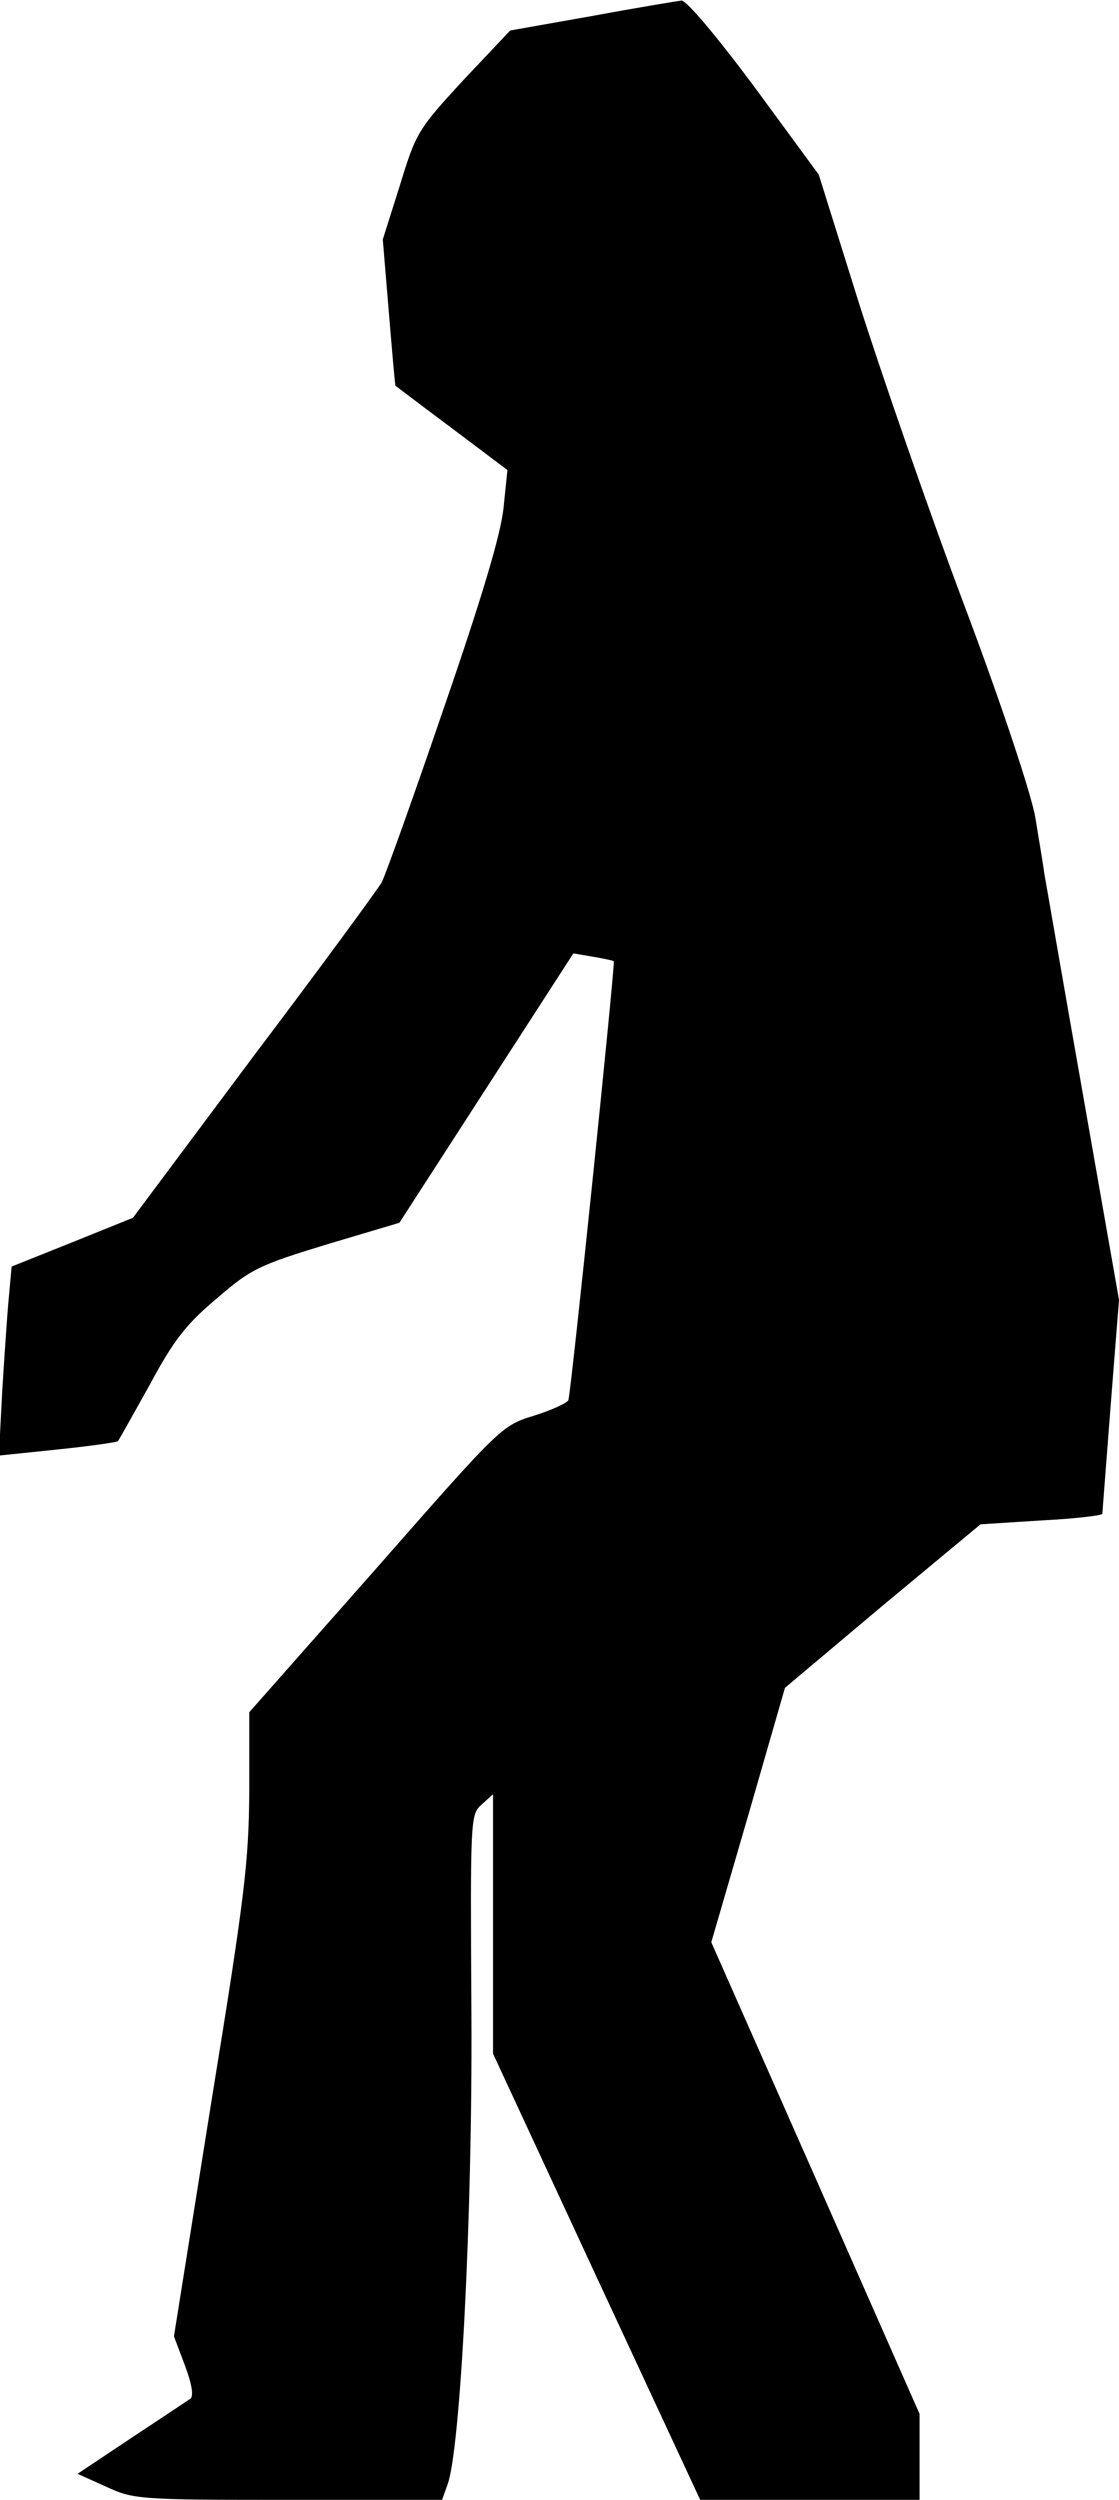 <?xml version="1.0" standalone="no"?>
<!DOCTYPE svg PUBLIC "-//W3C//DTD SVG 20010904//EN"
 "http://www.w3.org/TR/2001/REC-SVG-20010904/DTD/svg10.dtd">
<svg version="1.0" xmlns="http://www.w3.org/2000/svg"
 width="202pt" height="451pt" viewBox="0 0 202 451"
 preserveAspectRatio="xMidYMid meet">
<g transform="translate(0,451) scale(0.1,-0.1)"
fill="#000000" stroke="none">
<path fill="#000000" stroke="none" d="M1068 4481 l-147 -26 -85 -90 c-81 -88
-85 -94 -114 -189 l-31 -98 11 -132 c6 -72 11 -131 12 -132 0 0 46 -35 101
-76 l101 -76 -7 -68 c-5 -48 -38 -159 -108 -362 -55 -161 -106 -303 -112 -314
-7 -12 -110 -153 -231 -313 l-218 -292 -109 -44 -110 -44 -5 -55 c-3 -30 -8
-107 -12 -170 l-6 -116 106 11 c58 6 107 13 109 15 2 3 28 49 58 103 43 80 66
109 121 155 61 53 77 60 198 97 l131 39 157 243 157 243 35 -6 c19 -3 36 -7
38 -8 3 -3 -77 -778 -82 -792 -2 -5 -30 -18 -62 -28 -59 -18 -61 -21 -286
-277 l-228 -258 0 -143 c-1 -128 -8 -188 -69 -563 l-67 -420 20 -53 c13 -35
16 -56 9 -60 -6 -4 -54 -36 -107 -71 l-96 -64 51 -23 c50 -23 58 -24 329 -24
l278 0 10 28 c23 62 45 482 43 847 -2 353 -2 361 18 379 l21 19 0 -234 0 -234
187 -403 187 -402 198 0 198 0 0 78 0 77 -188 426 -188 425 67 230 66 229 176
148 177 147 110 7 c60 3 110 9 110 12 0 3 7 91 15 196 l15 190 -65 370 c-36
204 -67 384 -70 400 -2 17 -10 62 -16 100 -7 41 -59 199 -129 385 -65 173
-150 419 -190 545 l-72 230 -116 158 c-67 90 -123 157 -132 156 -8 -1 -81 -13
-162 -28z"/>
</g>
</svg>
